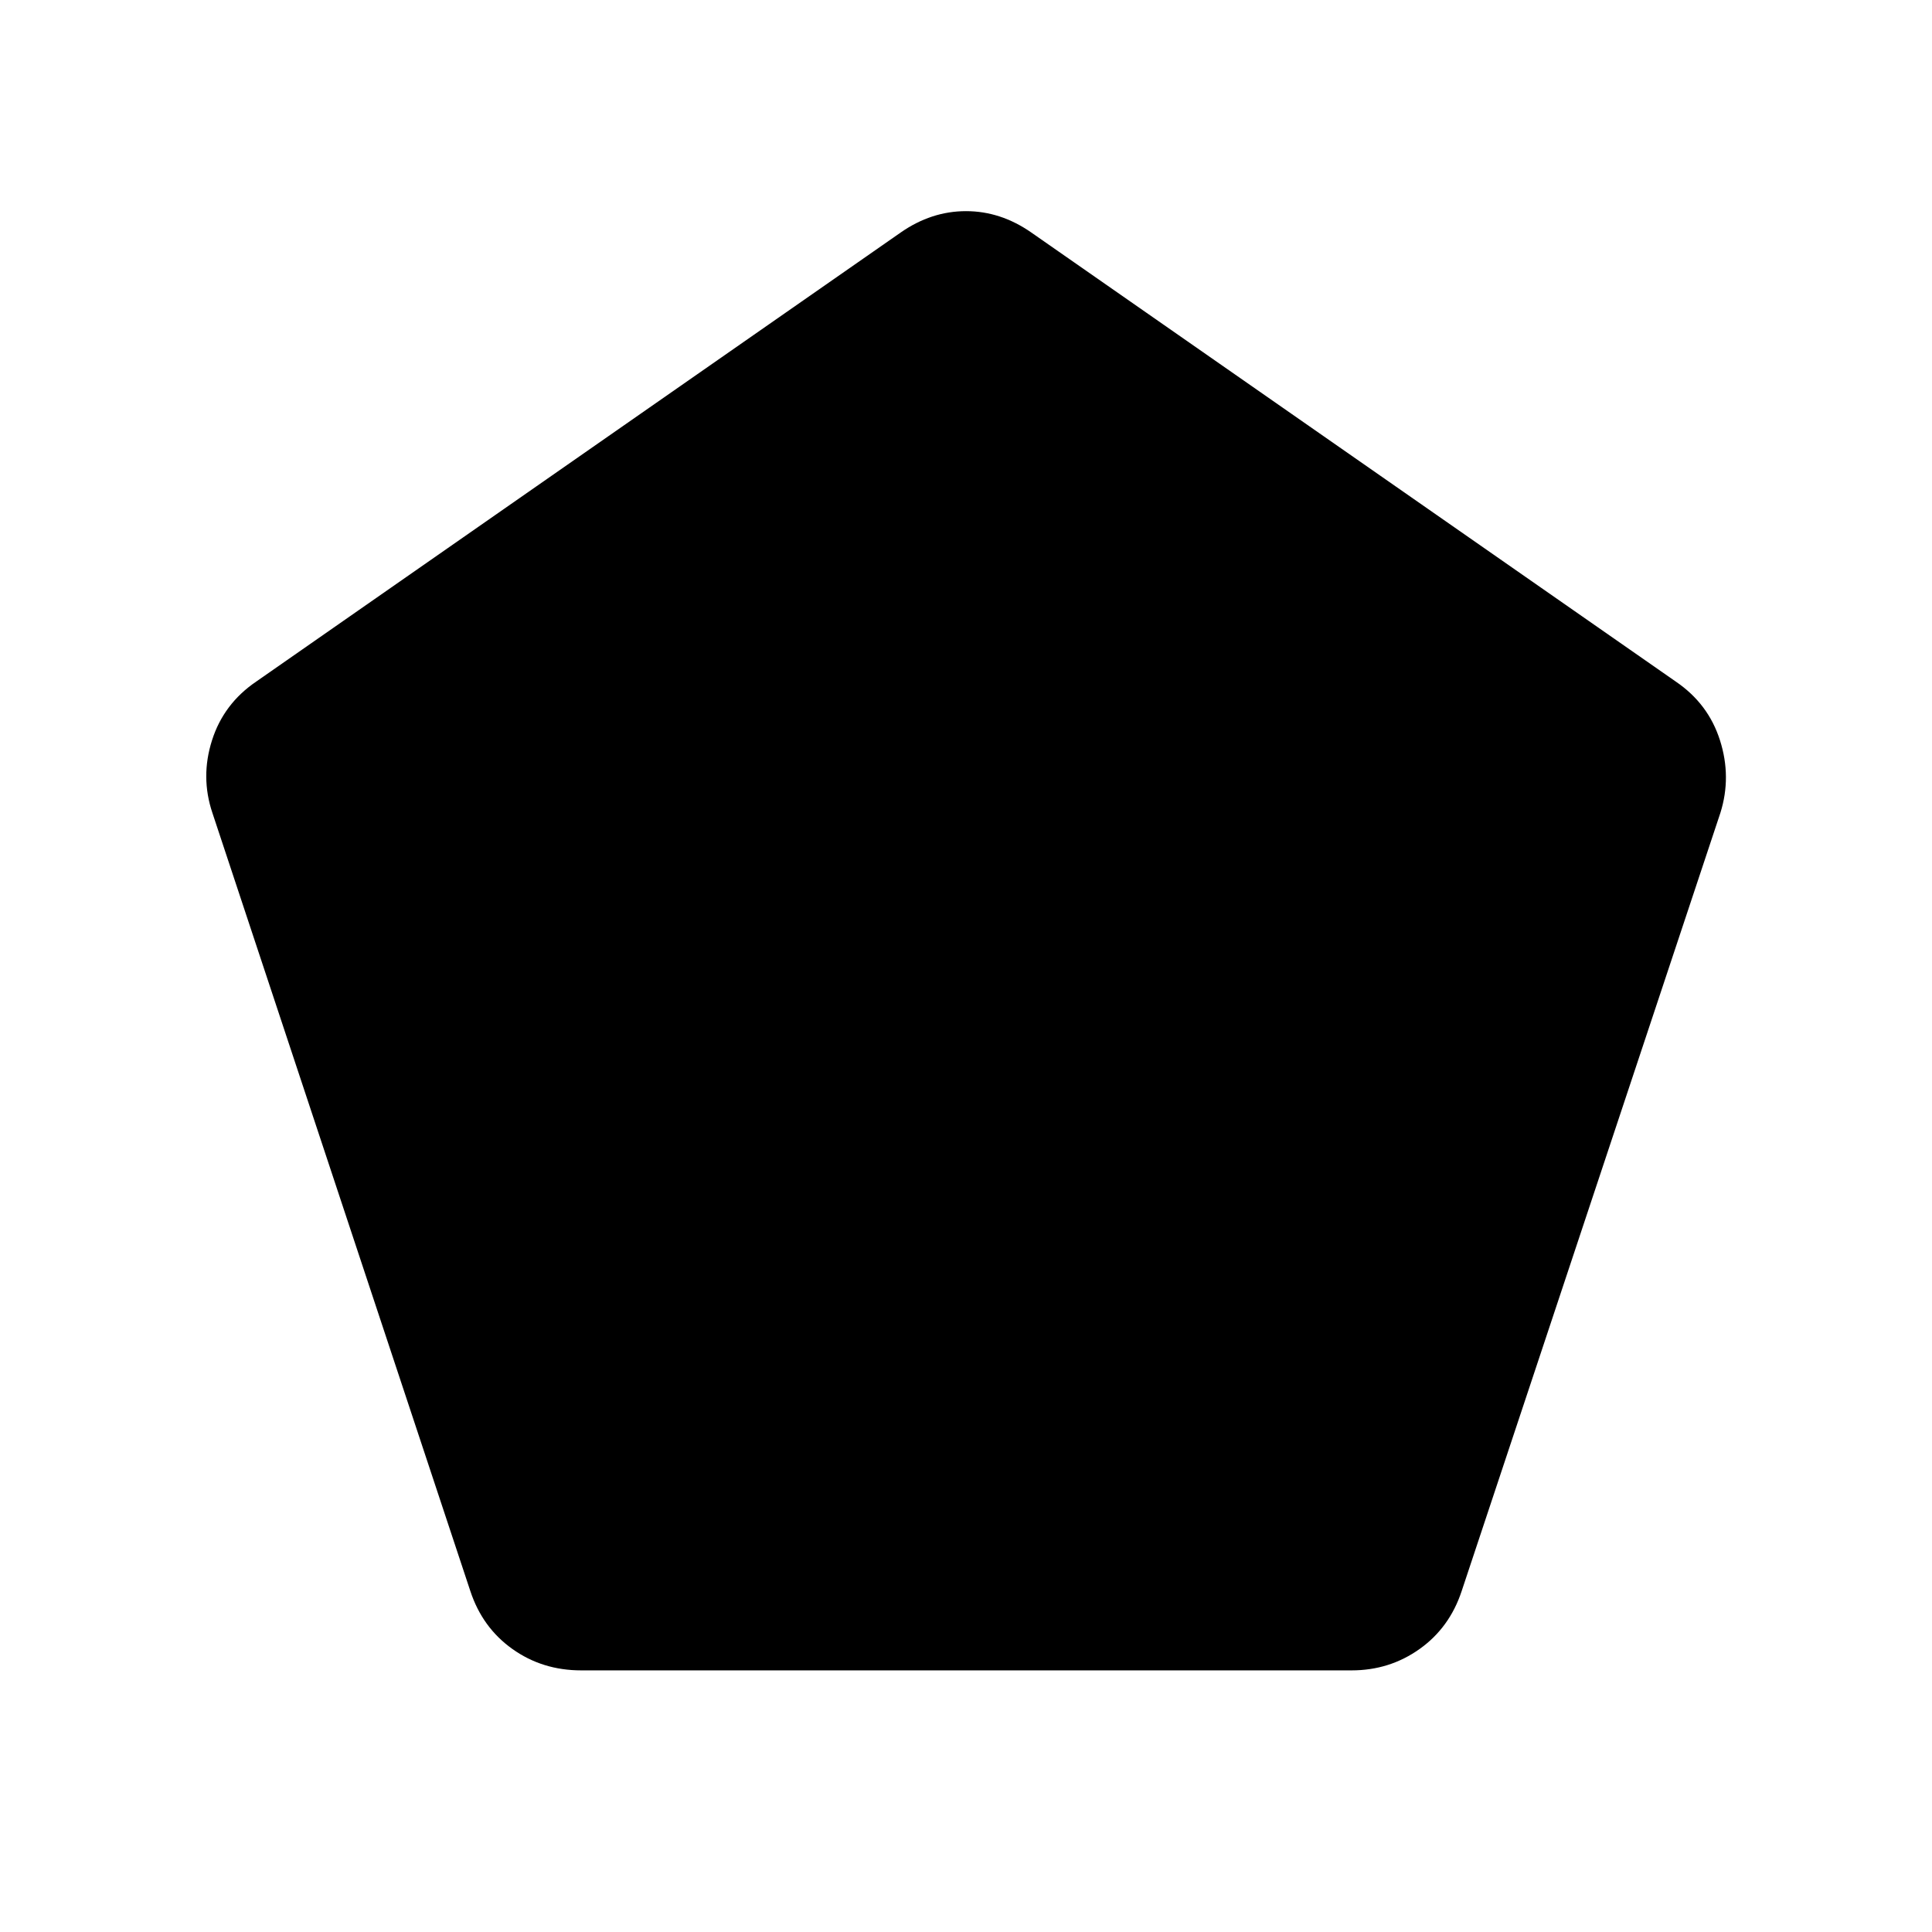 <svg xmlns="http://www.w3.org/2000/svg" width="48" height="48" viewBox="0 -960 960 960"><path d="M288.77-130q-19.23 0-34.15-10.62-14.93-10.61-20.93-28.84L105.54-556.08q-6-17.84-.19-36.07 5.8-18.23 22.04-29.23l320.15-223.08q15.23-10.62 32.46-10.62t32.46 10.62l320.15 223.08q16.24 11 22.04 29.23 5.81 18.23.2 36.07L726.31-169.46q-6 18.23-20.93 28.84Q690.46-130 671.61-130H288.77Z"/></svg>